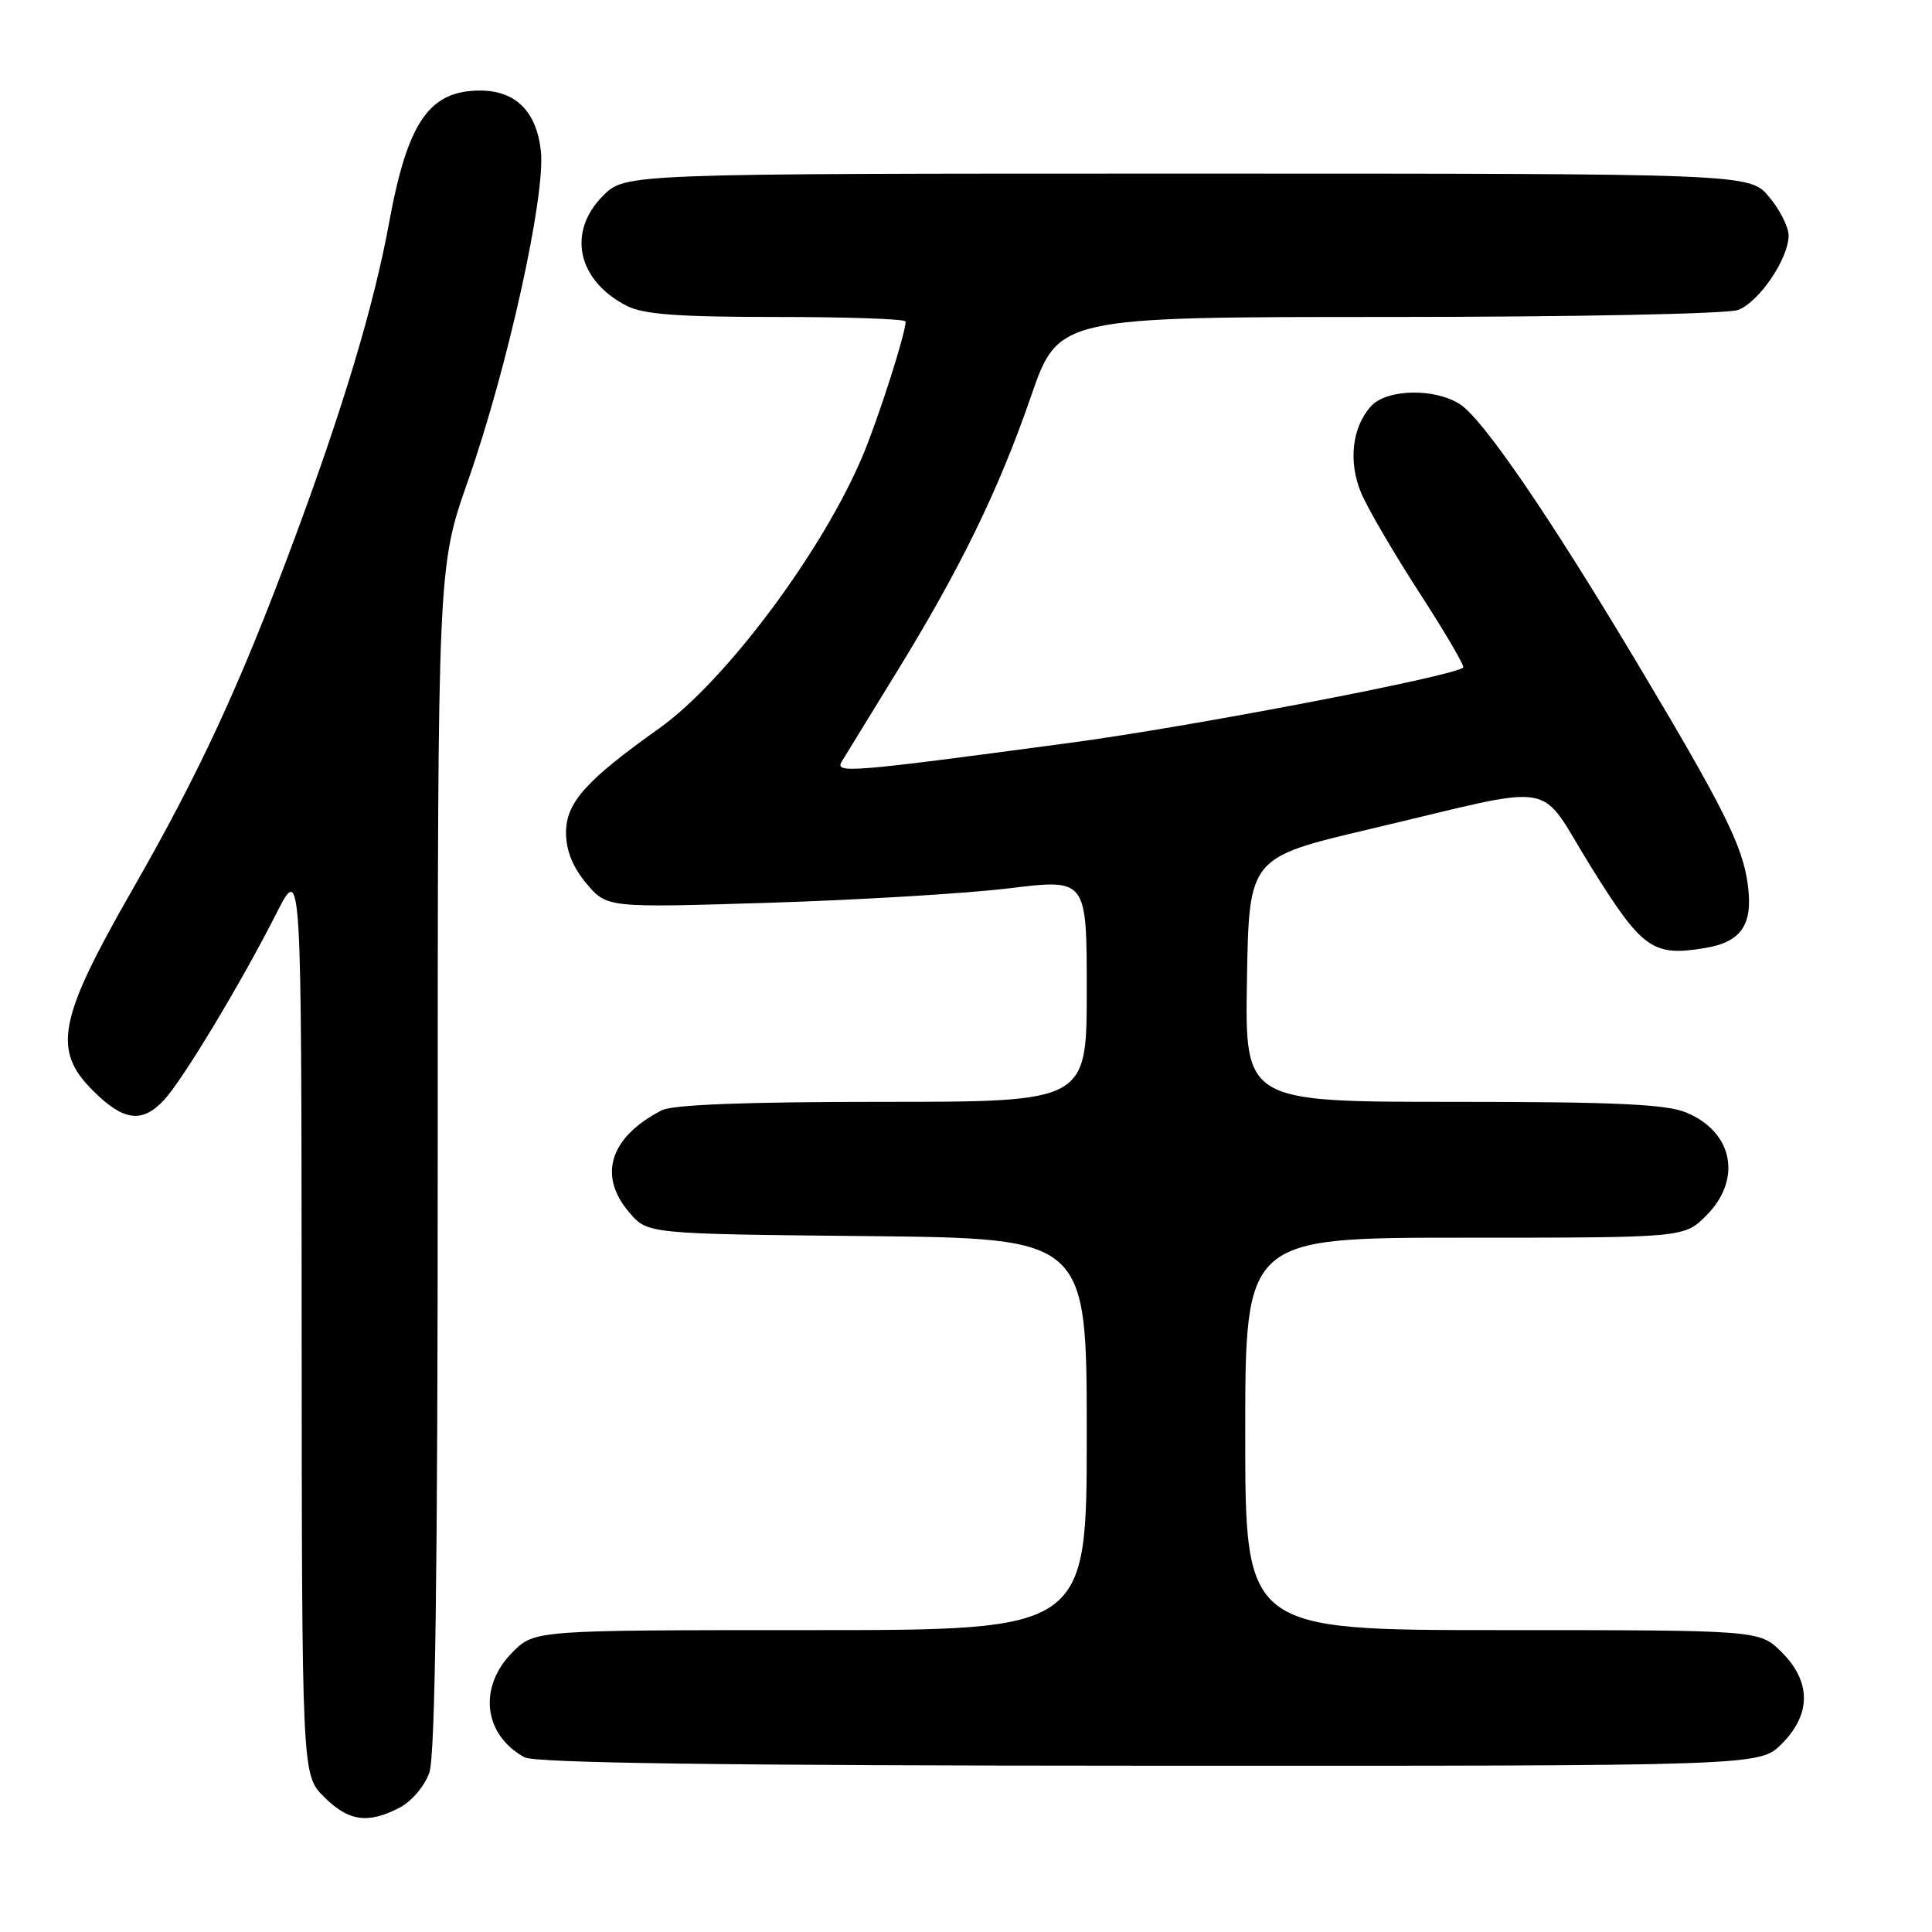 <?xml version="1.0" encoding="UTF-8" standalone="no"?>
<!DOCTYPE svg PUBLIC "-//W3C//DTD SVG 1.1//EN" "http://www.w3.org/Graphics/SVG/1.1/DTD/svg11.dtd" >
<svg xmlns="http://www.w3.org/2000/svg" xmlns:xlink="http://www.w3.org/1999/xlink" version="1.1" viewBox="0 0 256 256">
 <g >
 <path fill="currentColor"
d=" M 52.94 239.53 C 54.53 238.71 56.27 236.66 56.89 234.88 C 57.67 232.66 58.00 208.13 58.00 153.42 C 58.00 75.13 58.00 75.13 62.01 63.71 C 67.24 48.81 72.30 25.94 71.67 20.04 C 71.11 14.77 68.33 12.00 63.61 12.00 C 56.87 12.00 54.00 16.17 51.56 29.50 C 49.55 40.49 45.45 54.14 38.79 72.00 C 31.74 90.92 26.43 102.39 17.48 118.00 C 7.74 135.01 6.93 139.13 12.28 144.48 C 16.36 148.56 18.82 148.89 21.74 145.75 C 24.22 143.09 32.00 130.16 36.64 121.00 C 39.94 114.50 39.94 114.50 39.97 174.83 C 40.00 235.15 40.00 235.15 42.92 238.08 C 46.18 241.34 48.73 241.71 52.94 239.53 Z  M 236.08 231.08 C 240.01 227.15 240.01 222.85 236.08 218.92 C 233.15 216.00 233.15 216.00 199.08 216.00 C 165.00 216.00 165.00 216.00 165.00 190.00 C 165.00 164.00 165.00 164.00 194.08 164.00 C 223.15 164.00 223.15 164.00 226.08 161.08 C 230.87 156.28 229.67 150.01 223.45 147.42 C 220.81 146.31 214.01 146.00 192.51 146.00 C 164.95 146.00 164.95 146.00 165.23 129.81 C 165.50 113.63 165.50 113.63 181.50 109.86 C 207.24 103.80 203.53 103.16 210.84 114.90 C 217.59 125.75 218.99 126.75 225.80 125.64 C 230.73 124.85 232.30 122.57 231.60 117.26 C 230.91 112.06 228.46 107.15 216.82 87.67 C 205.19 68.22 196.53 55.58 193.48 53.58 C 190.16 51.40 183.73 51.53 181.67 53.82 C 179.15 56.60 178.63 61.18 180.36 65.32 C 181.21 67.35 184.68 73.29 188.08 78.54 C 191.48 83.79 194.09 88.25 193.88 88.45 C 192.74 89.59 157.90 96.27 142.00 98.40 C 112.53 102.36 110.56 102.52 111.54 100.90 C 112.01 100.13 115.18 94.96 118.60 89.40 C 127.20 75.45 132.28 65.04 136.58 52.61 C 140.24 42.00 140.24 42.00 184.06 42.00 C 208.55 42.00 228.95 41.59 230.31 41.07 C 233.10 40.01 237.00 34.26 237.00 31.21 C 237.00 30.08 235.83 27.77 234.41 26.08 C 231.82 23.00 231.82 23.00 157.33 23.00 C 82.85 23.00 82.85 23.00 79.92 25.92 C 75.12 30.72 76.48 37.13 83.01 40.51 C 85.24 41.66 89.78 42.00 102.95 42.00 C 112.33 42.00 120.00 42.27 120.00 42.60 C 120.00 44.16 116.50 55.12 114.36 60.27 C 109.11 72.88 96.18 90.23 87.36 96.50 C 77.64 103.41 75.00 106.36 75.00 110.32 C 75.00 112.70 75.89 114.90 77.71 117.07 C 80.42 120.29 80.42 120.29 101.96 119.62 C 113.81 119.25 128.11 118.39 133.75 117.70 C 144.00 116.45 144.00 116.45 144.00 131.23 C 144.00 146.00 144.00 146.00 116.93 146.00 C 98.85 146.00 89.14 146.37 87.68 147.12 C 80.79 150.68 79.18 155.78 83.41 160.69 C 85.82 163.50 85.82 163.50 114.91 163.79 C 144.00 164.09 144.00 164.09 144.00 190.04 C 144.00 216.00 144.00 216.00 107.42 216.00 C 70.85 216.00 70.85 216.00 67.92 218.92 C 63.33 223.51 64.05 229.87 69.50 232.85 C 70.90 233.61 95.76 233.95 152.33 233.97 C 233.15 234.00 233.15 234.00 236.08 231.08 Z "/>
</g>
</svg>